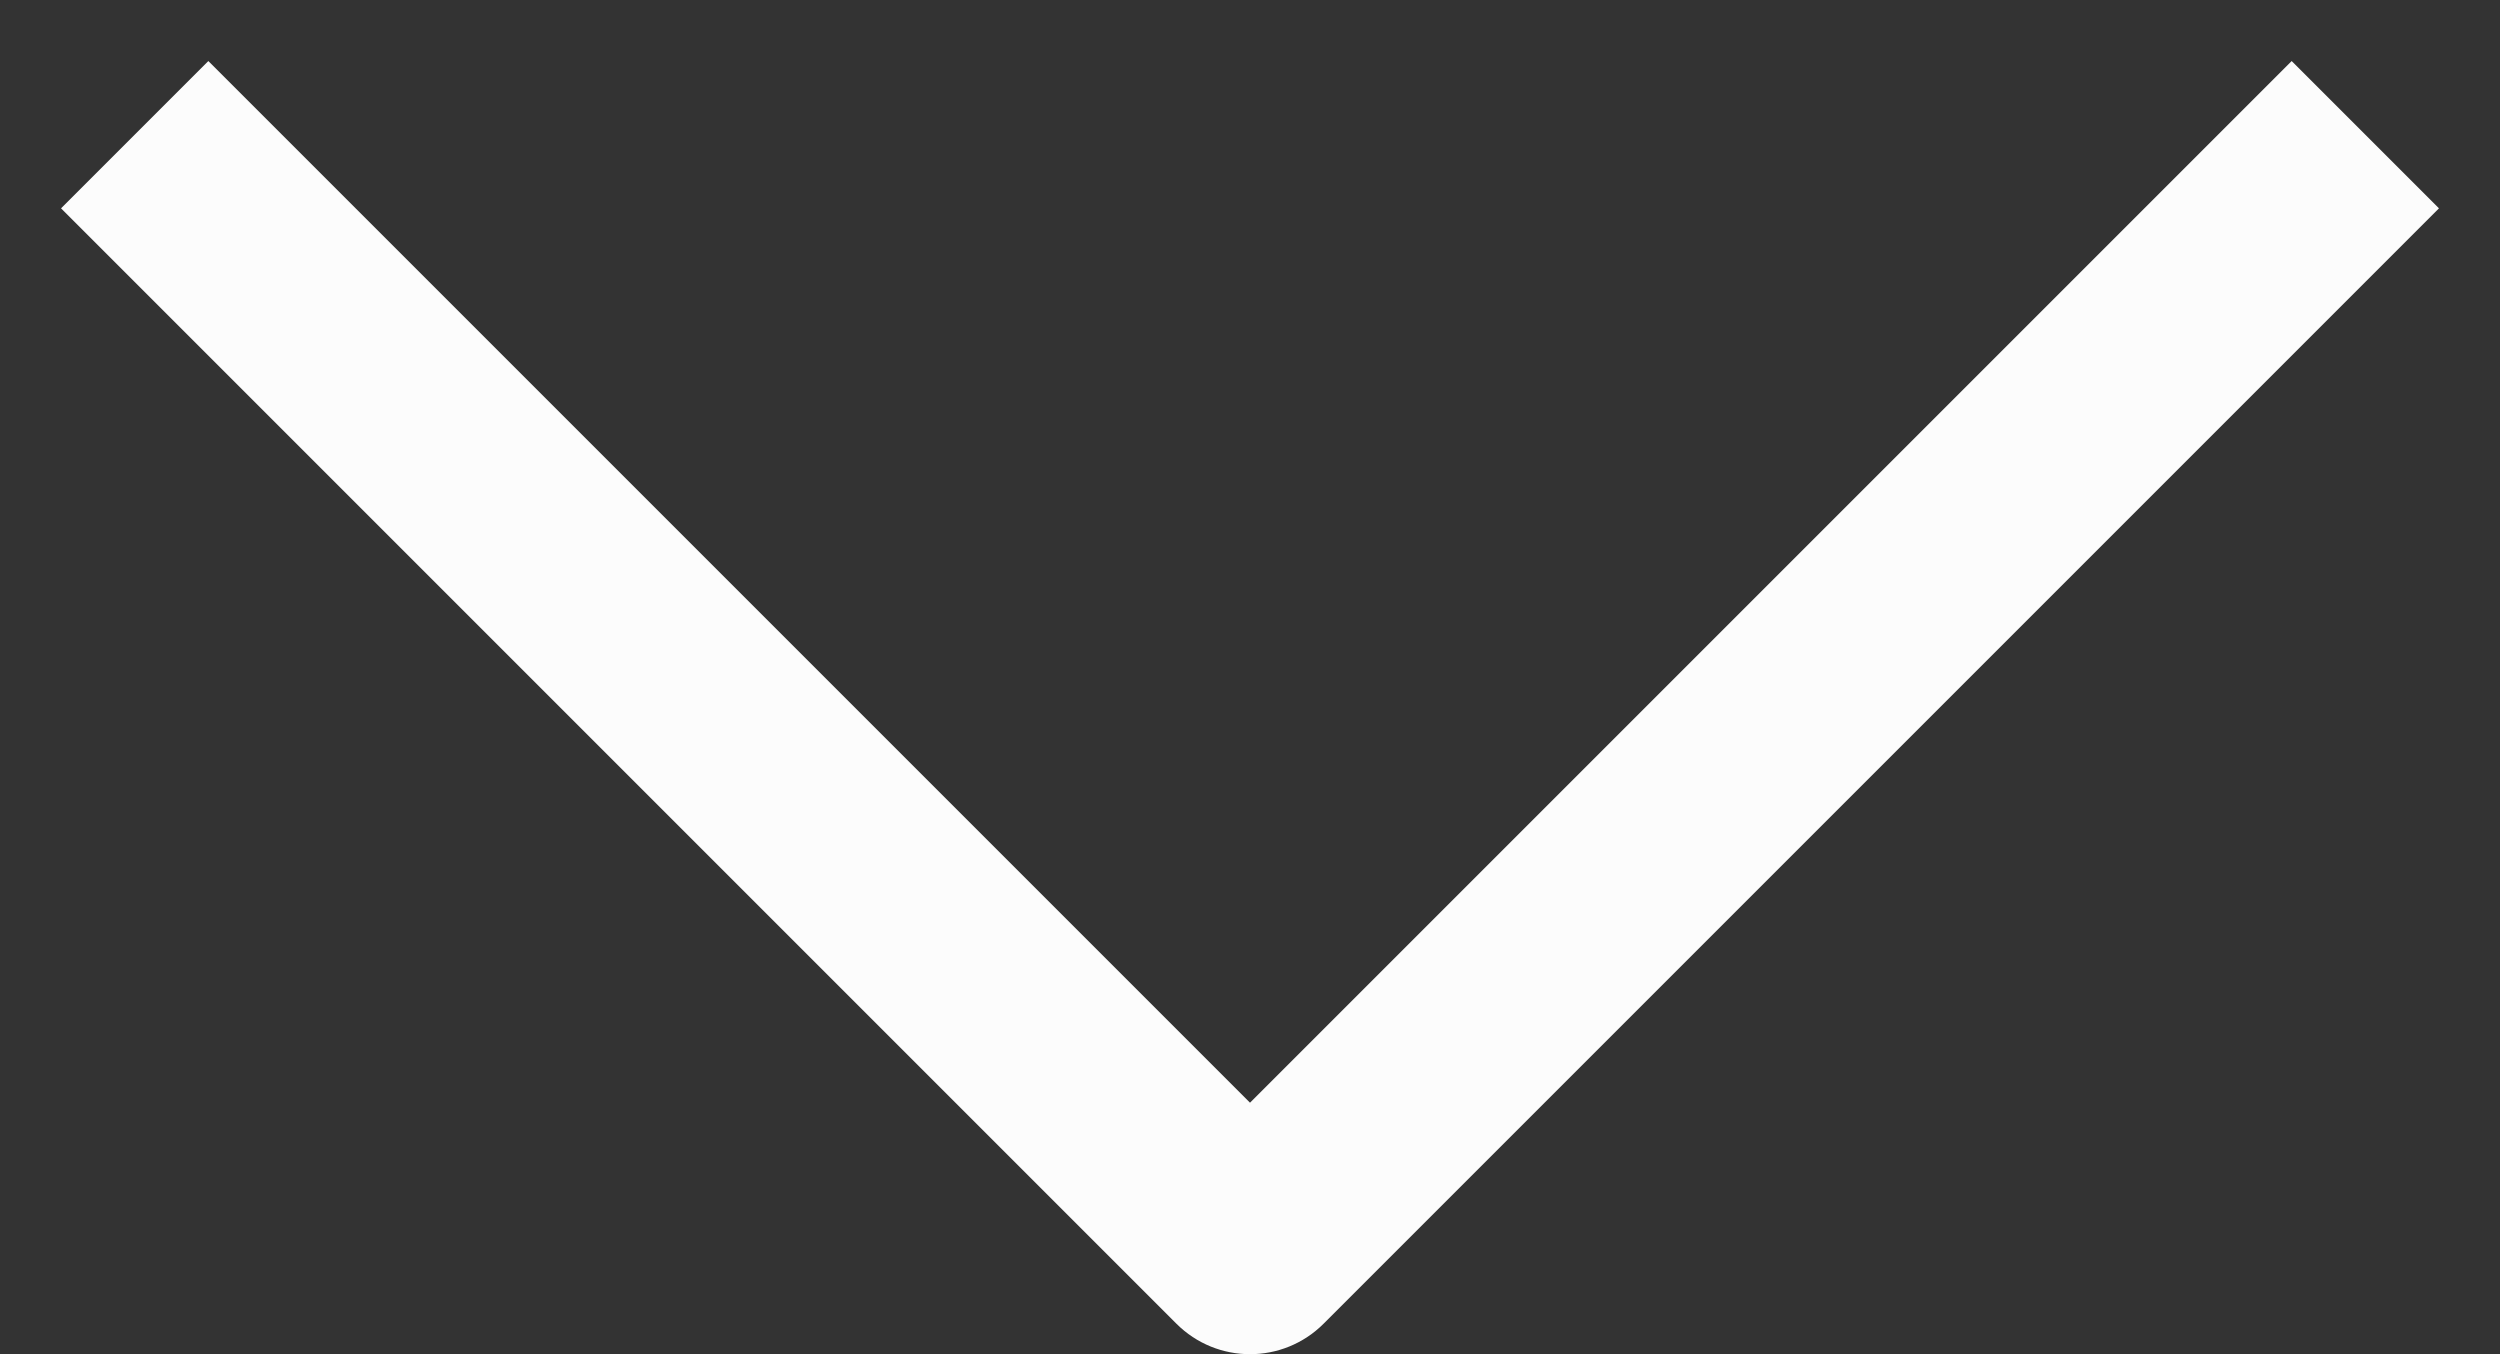 <svg width="24" height="13" viewBox="0 0 24 13" fill="none" xmlns="http://www.w3.org/2000/svg">
<rect x="0" y="0" width="24" height="13" fill="#333333" stroke="none"/>
<path d="M2.707 1.293L2 0.586L0.586 2L1.293 2.707L2.707 1.293ZM12 12L11.293 12.707C11.683 13.098 12.317 13.098 12.707 12.707L12 12ZM22.707 2.707L23.414 2L22 0.586L21.293 1.293L22.707 2.707ZM1.293 2.707L11.293 12.707L12.707 11.293L2.707 1.293L1.293 2.707ZM12.707 12.707L22.707 2.707L21.293 1.293L11.293 11.293L12.707 12.707Z" fill="#FCFCFC"/>
</svg>
